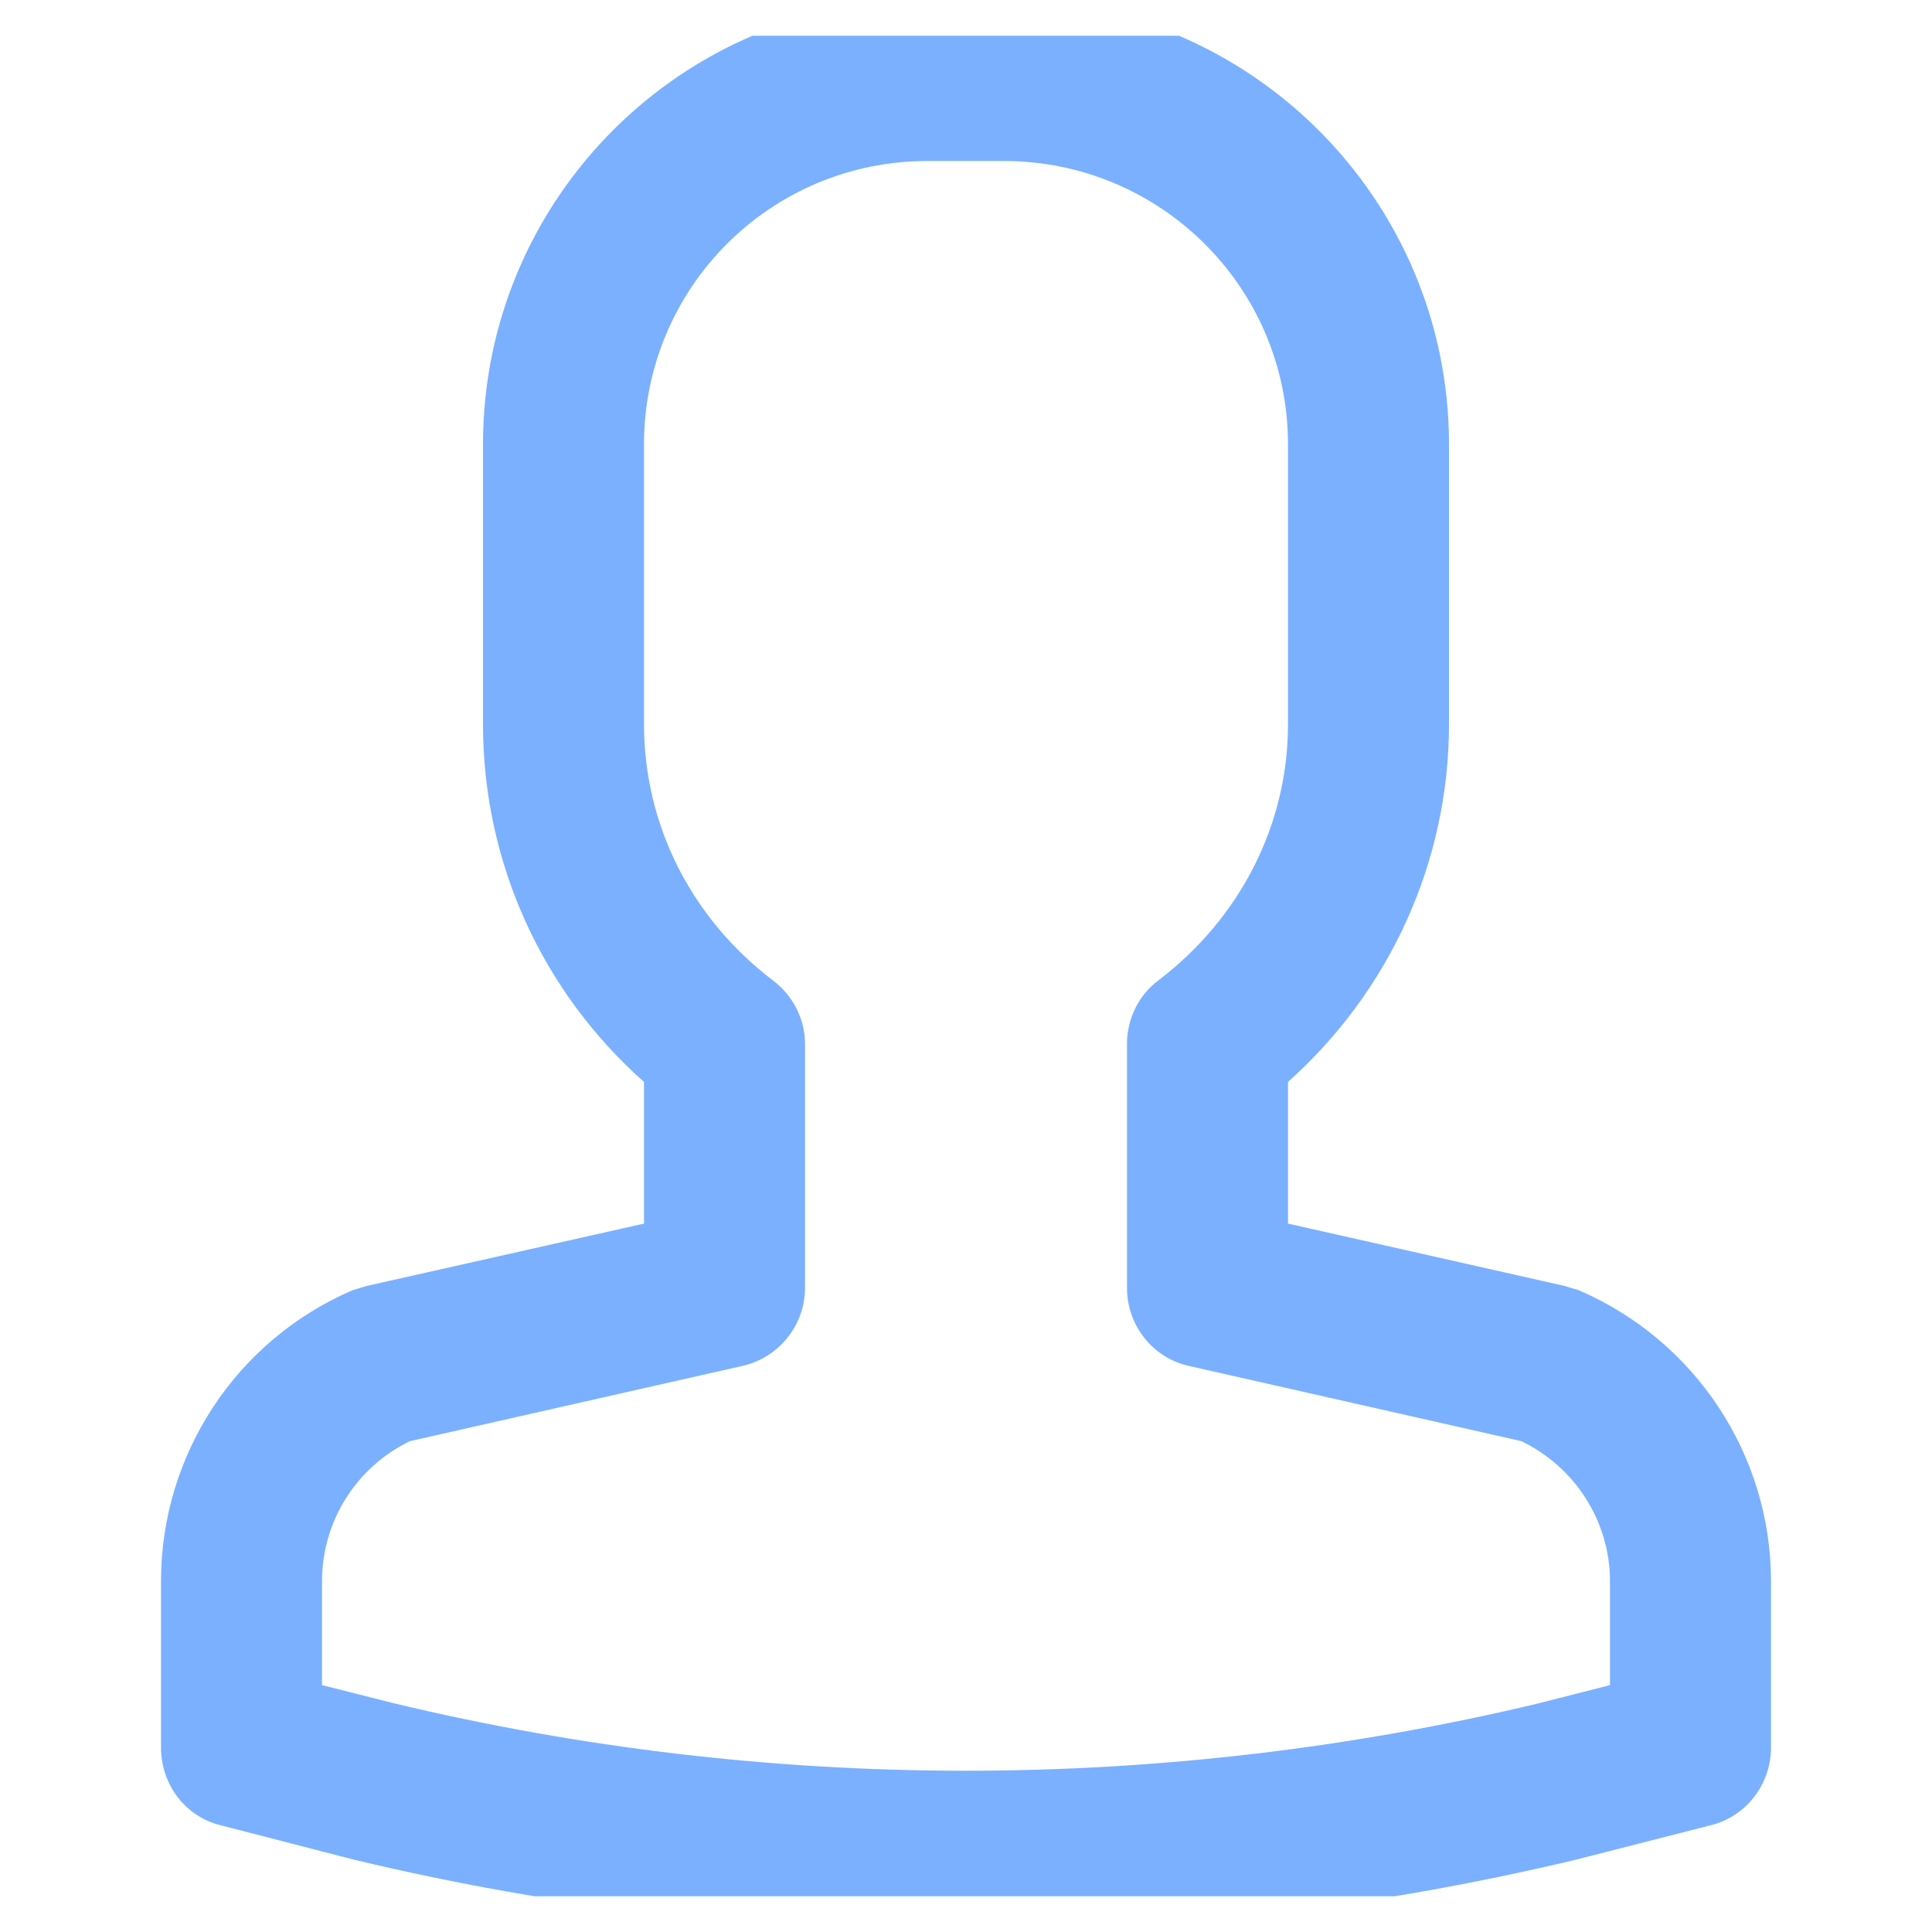 <svg width="27" height="27" viewBox="0 0 27 27" fill="none" xmlns="http://www.w3.org/2000/svg" xmlns:xlink="http://www.w3.org/1999/xlink">
	<desc>
			Created with Pixso.
	</desc>
	<defs>
		<clipPath id="clip4601_3253">
			<rect id="user (5) 1" rx="0" width="26" height="26" transform="translate(0.5 0.5)" fill="white" fill-opacity="0"/>
		</clipPath>
	</defs>
	<rect id="user (5) 1" rx="0" width="26" height="26" transform="translate(0.5 0.5)" fill="#FFFFFF" fill-opacity="0"/>
	<g clip-path="url(#clip4601_3253)">
		<path id="Vector" d="M22.06 18.03L21.86 17.97L18 17.1L18 15.12C19.41 13.86 20.25 12.06 20.25 10.12L20.25 6.21C20.25 2.78 17.46 0 14.03 0L12.96 0C9.53 0 6.75 2.78 6.75 6.21L6.75 10.12C6.75 12.06 7.58 13.86 9 15.12L9 17.1L5.13 17.97L4.93 18.03C3.3 18.73 2.25 20.33 2.25 22.1L2.25 24.42C2.25 24.94 2.59 25.39 3.09 25.51L4.95 25.99C10.54 27.33 16.41 27.33 22.02 25.99L23.9 25.51C24.4 25.39 24.75 24.94 24.75 24.42L24.75 22.1C24.75 20.33 23.69 18.73 22.06 18.03ZM22.5 23.55L21.48 23.81C16.23 25.06 10.73 25.06 5.49 23.8L4.5 23.55L4.5 22.1C4.5 21.26 4.98 20.5 5.73 20.14L10.37 19.09C10.88 18.98 11.25 18.52 11.25 18L11.25 14.59C11.25 14.24 11.08 13.91 10.8 13.7C9.67 12.84 9 11.54 9 10.12L9 6.21C9 4.02 10.77 2.25 12.96 2.25L14.03 2.25C16.22 2.25 18 4.02 18 6.21L18 10.12C18 11.54 17.32 12.84 16.19 13.7C15.91 13.91 15.75 14.24 15.75 14.59L15.75 18C15.75 18.52 16.11 18.98 16.62 19.09L21.26 20.14C22.01 20.5 22.5 21.26 22.5 22.1L22.5 23.55L22.5 23.55Z" fill="#7AB0FF" fill-opacity="1" fill-rule="nonzero"/>
	</g>
</svg>
